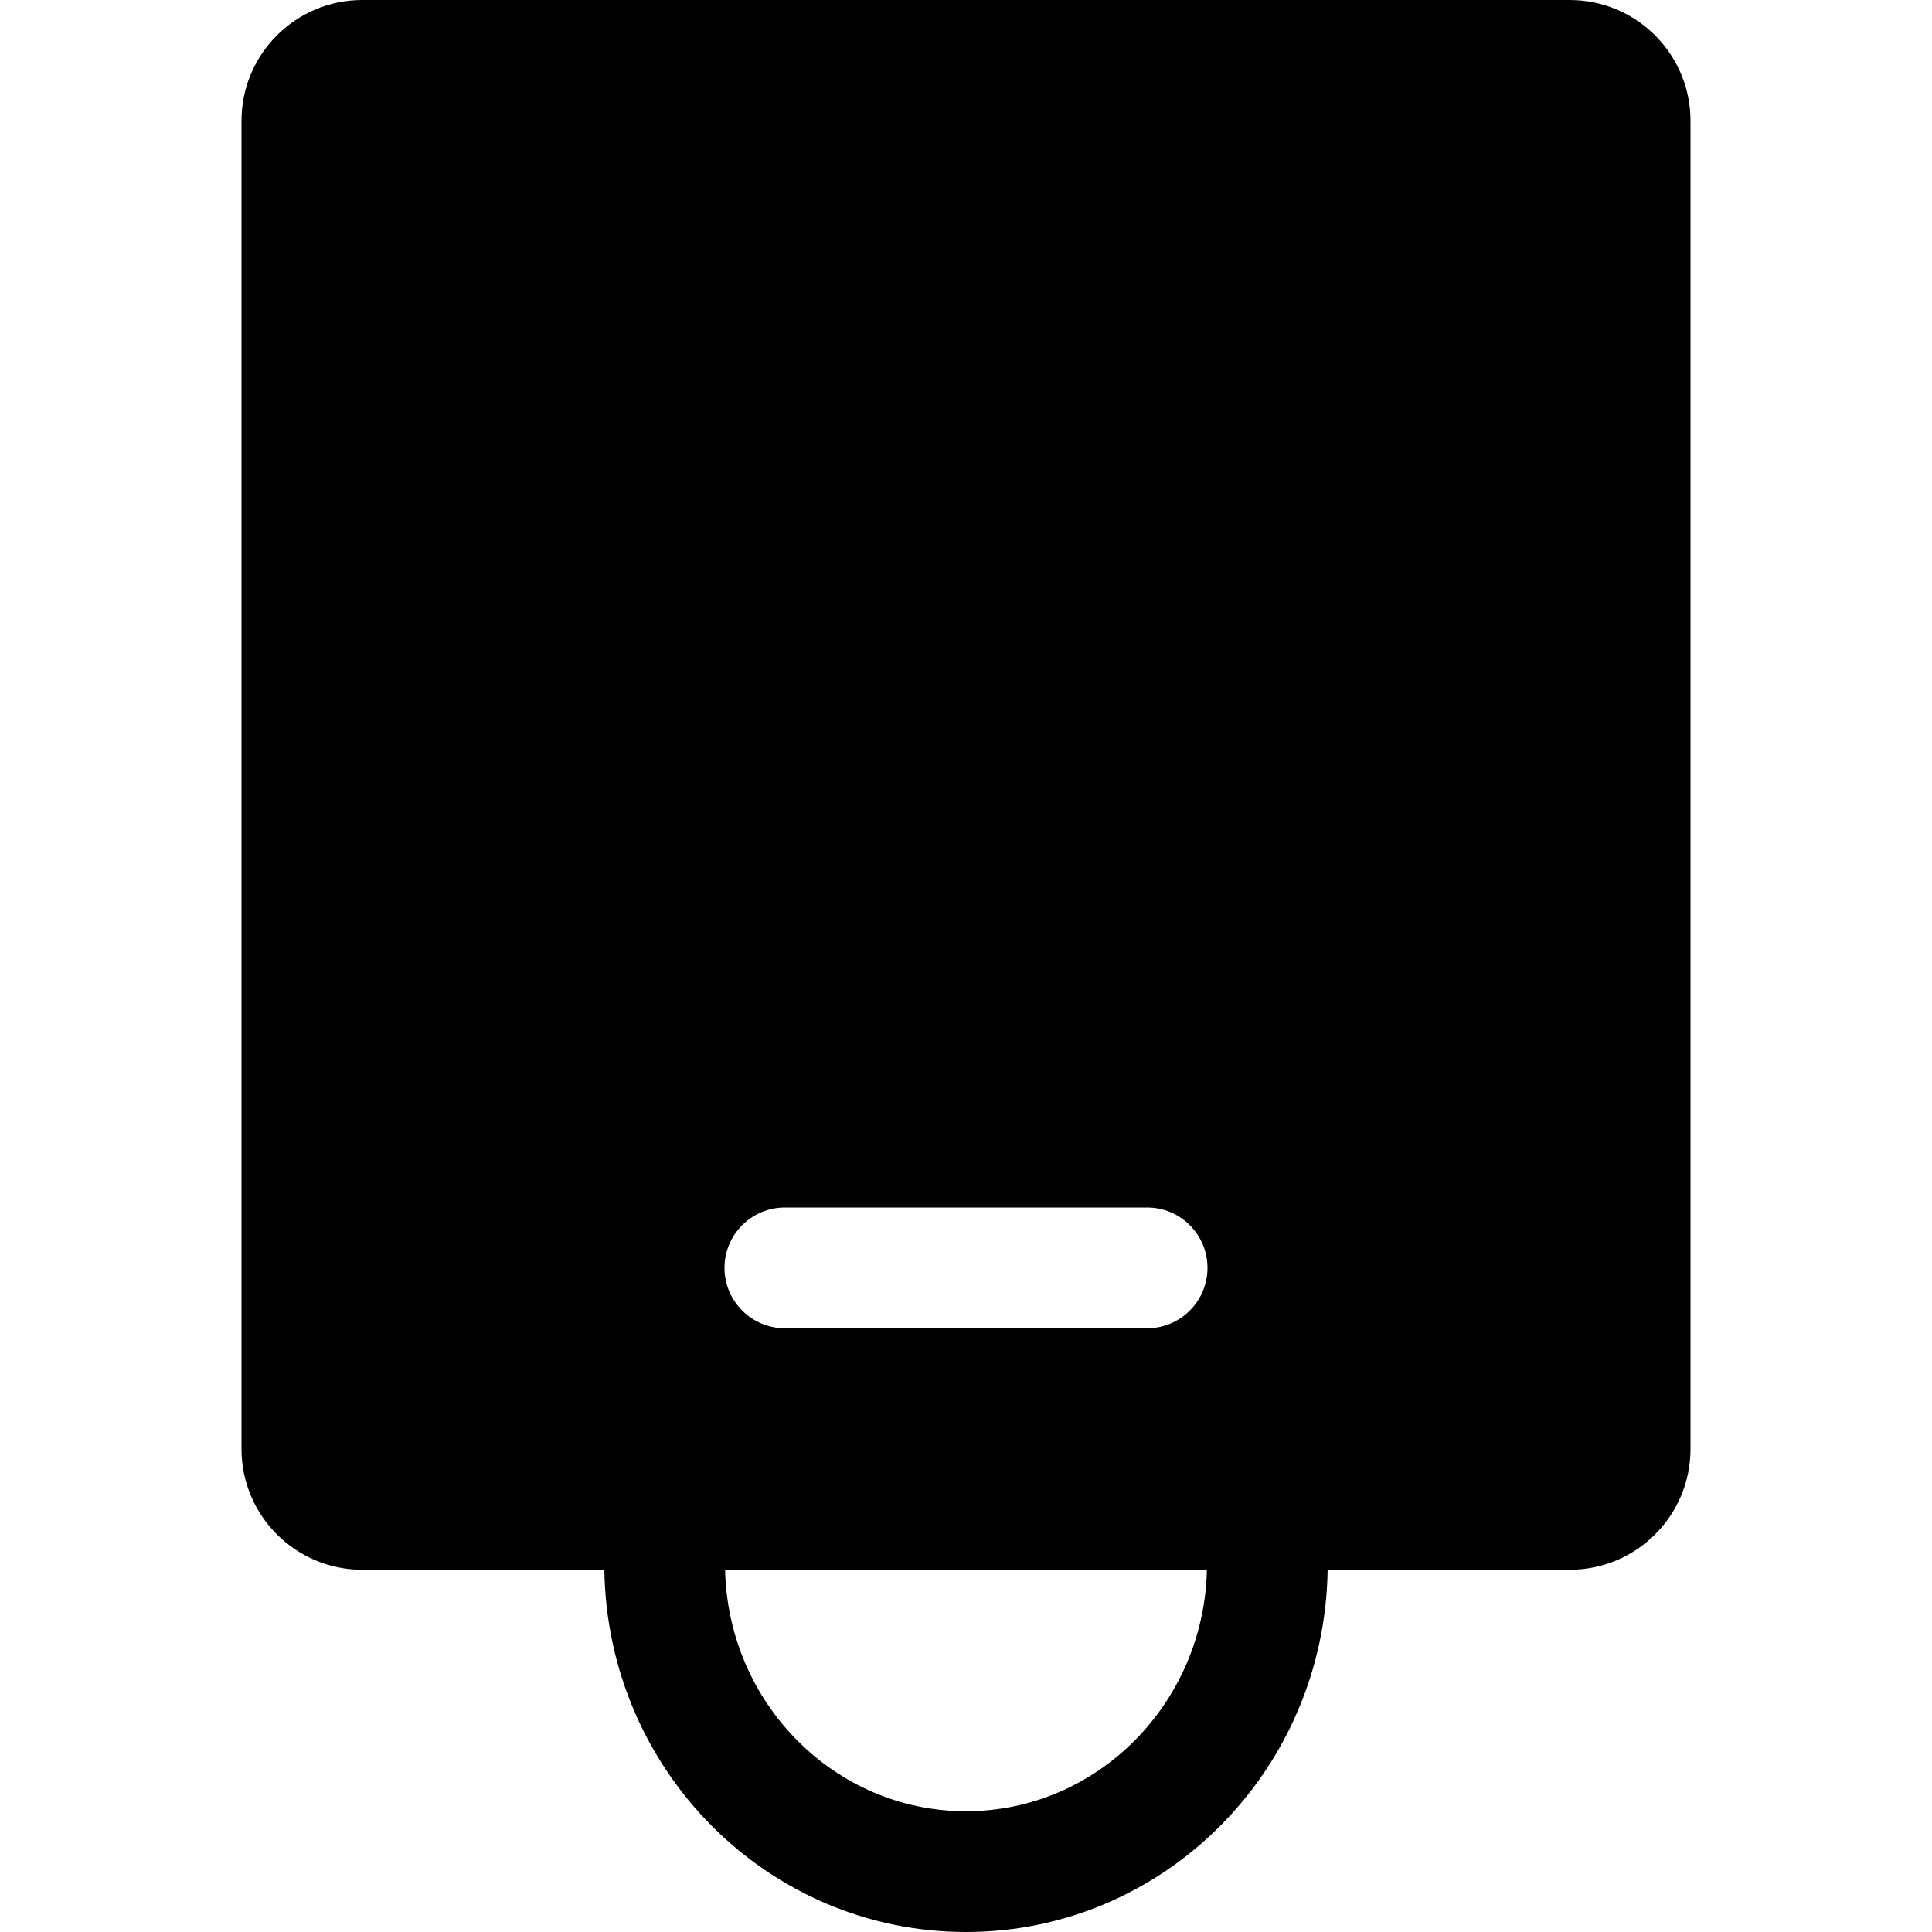 <!-- icon_bag icon -->
<svg xmlns="http://www.w3.org/2000/svg" viewBox="0 -64 1024 1024">
  <path d="M192-64h640c35.328 0 64 28.672 64 64v704c0 35.328-28.672 64-64 64h-128.32c-1.536 106.304-86.656 192-191.68 192s-190.144-85.696-191.68-192h-128.32c-35.328 0-64-28.672-64-64v-704c0-35.328 28.672-64 64-64zM608 576h-192c-17.664 0-32 14.336-32 32s14.336 32 32 32h192c17.664 0 32-14.336 32-32s-14.336-32-32-32zM512 896c69.568 0 126.144-57.152 127.68-128h-255.36c1.536 70.848 58.112 128 127.68 128z"/>
</svg>
